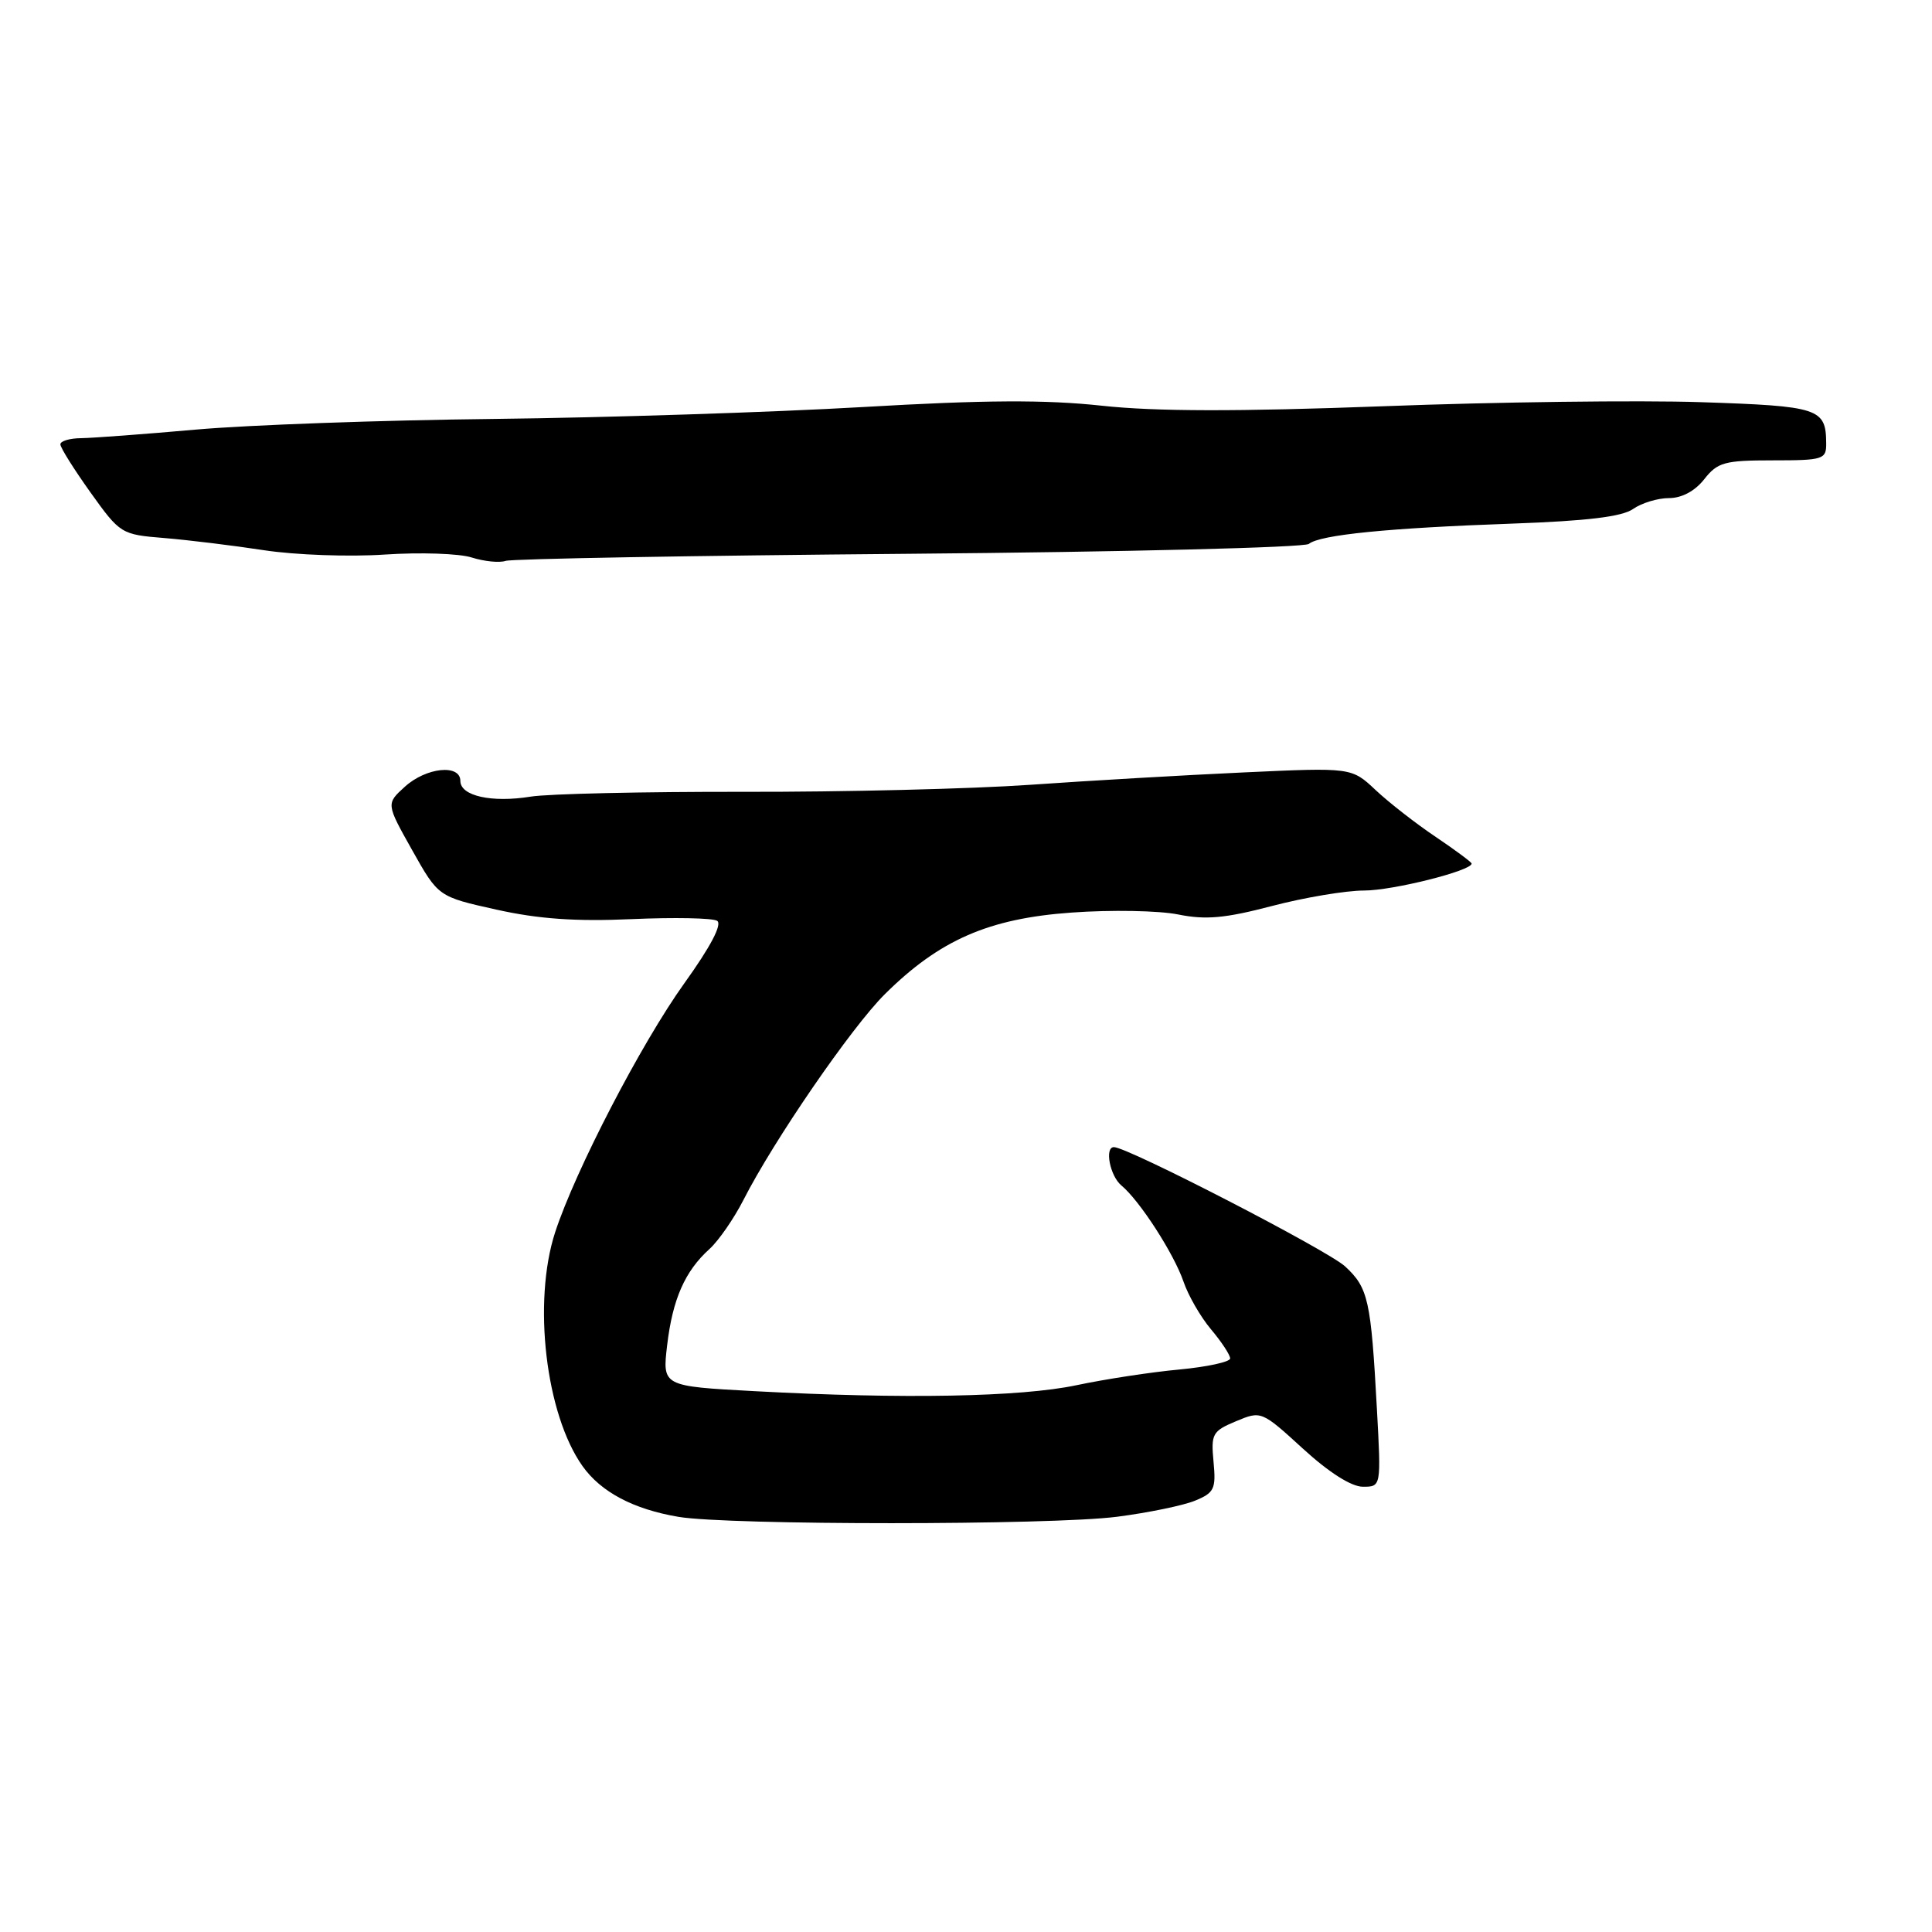<?xml version="1.0" encoding="UTF-8" standalone="no"?>
<!DOCTYPE svg PUBLIC "-//W3C//DTD SVG 1.1//EN" "http://www.w3.org/Graphics/SVG/1.1/DTD/svg11.dtd" >
<svg xmlns="http://www.w3.org/2000/svg" xmlns:xlink="http://www.w3.org/1999/xlink" version="1.1" viewBox="0 0 256 256">
 <g >
 <path fill="currentColor"
d=" M 148.00 200.98 C 152.12 200.45 156.78 199.49 158.34 198.85 C 160.90 197.80 161.14 197.29 160.80 193.70 C 160.45 189.99 160.65 189.63 163.78 188.32 C 167.11 186.93 167.16 186.94 172.65 191.96 C 176.09 195.11 179.07 197.00 180.59 197.00 C 183.01 197.00 183.01 197.00 182.45 186.75 C 181.66 172.24 181.31 170.66 178.24 167.81 C 175.94 165.68 149.43 152.00 147.60 152.00 C 146.33 152.00 147.08 155.82 148.58 157.07 C 151.02 159.09 155.55 166.12 156.82 169.82 C 157.44 171.65 159.08 174.50 160.47 176.15 C 161.86 177.80 163.00 179.53 163.00 180.00 C 163.00 180.46 159.96 181.12 156.25 181.47 C 152.54 181.81 146.41 182.75 142.63 183.55 C 135.24 185.11 119.72 185.40 100.04 184.34 C 87.76 183.68 87.76 183.68 88.40 178.25 C 89.12 172.16 90.75 168.44 94.01 165.50 C 95.22 164.40 97.25 161.47 98.51 159.00 C 102.51 151.13 112.84 136.10 117.25 131.73 C 124.49 124.55 131.00 121.70 142.00 120.92 C 147.22 120.54 153.57 120.66 156.10 121.17 C 159.76 121.91 162.32 121.68 168.54 120.05 C 172.85 118.92 178.34 118.00 180.75 118.00 C 184.55 118.00 195.00 115.38 195.00 114.43 C 195.00 114.25 192.86 112.66 190.25 110.90 C 187.64 109.15 184.06 106.36 182.29 104.70 C 179.09 101.69 179.09 101.69 164.79 102.35 C 156.93 102.71 144.20 103.45 136.50 103.99 C 128.80 104.53 111.70 104.95 98.50 104.92 C 85.30 104.90 72.61 105.18 70.30 105.56 C 65.15 106.39 61.00 105.47 61.00 103.48 C 61.00 101.21 56.46 101.68 53.64 104.25 C 51.16 106.50 51.16 106.50 54.62 112.66 C 58.08 118.82 58.08 118.82 65.78 120.53 C 71.35 121.77 76.29 122.12 83.69 121.79 C 89.32 121.54 94.42 121.64 95.02 122.01 C 95.73 122.45 94.16 125.44 90.67 130.30 C 84.97 138.25 76.24 155.08 73.56 163.28 C 70.56 172.50 72.30 187.39 77.19 194.27 C 79.64 197.71 83.93 199.98 89.90 200.99 C 96.57 202.11 139.19 202.11 148.00 200.98 Z  M 120.43 73.38 C 148.99 73.14 172.84 72.55 173.43 72.07 C 174.91 70.86 183.99 69.96 200.41 69.38 C 210.26 69.03 214.92 68.47 216.38 67.45 C 217.52 66.65 219.66 66.00 221.15 66.00 C 222.84 66.00 224.59 65.07 225.82 63.50 C 227.59 61.25 228.51 61.00 234.89 61.00 C 241.60 61.00 242.00 60.87 241.98 58.75 C 241.95 54.10 241.07 53.81 225.37 53.29 C 217.19 53.02 198.24 53.26 183.27 53.83 C 163.93 54.55 153.12 54.53 146.01 53.76 C 138.53 52.95 130.50 52.99 114.25 53.94 C 102.29 54.63 80.35 55.34 65.50 55.51 C 50.65 55.67 32.88 56.31 26.00 56.92 C 19.12 57.53 12.26 58.04 10.75 58.06 C 9.24 58.07 8.00 58.44 8.00 58.88 C 8.00 59.32 9.80 62.18 11.99 65.25 C 15.92 70.74 16.07 70.83 21.74 71.29 C 24.91 71.55 30.88 72.28 35.00 72.91 C 39.12 73.54 46.33 73.80 51.00 73.48 C 55.67 73.17 60.85 73.34 62.50 73.87 C 64.15 74.39 66.17 74.60 67.00 74.32 C 67.83 74.04 91.87 73.62 120.43 73.38 Z "/>
</g>
</svg>